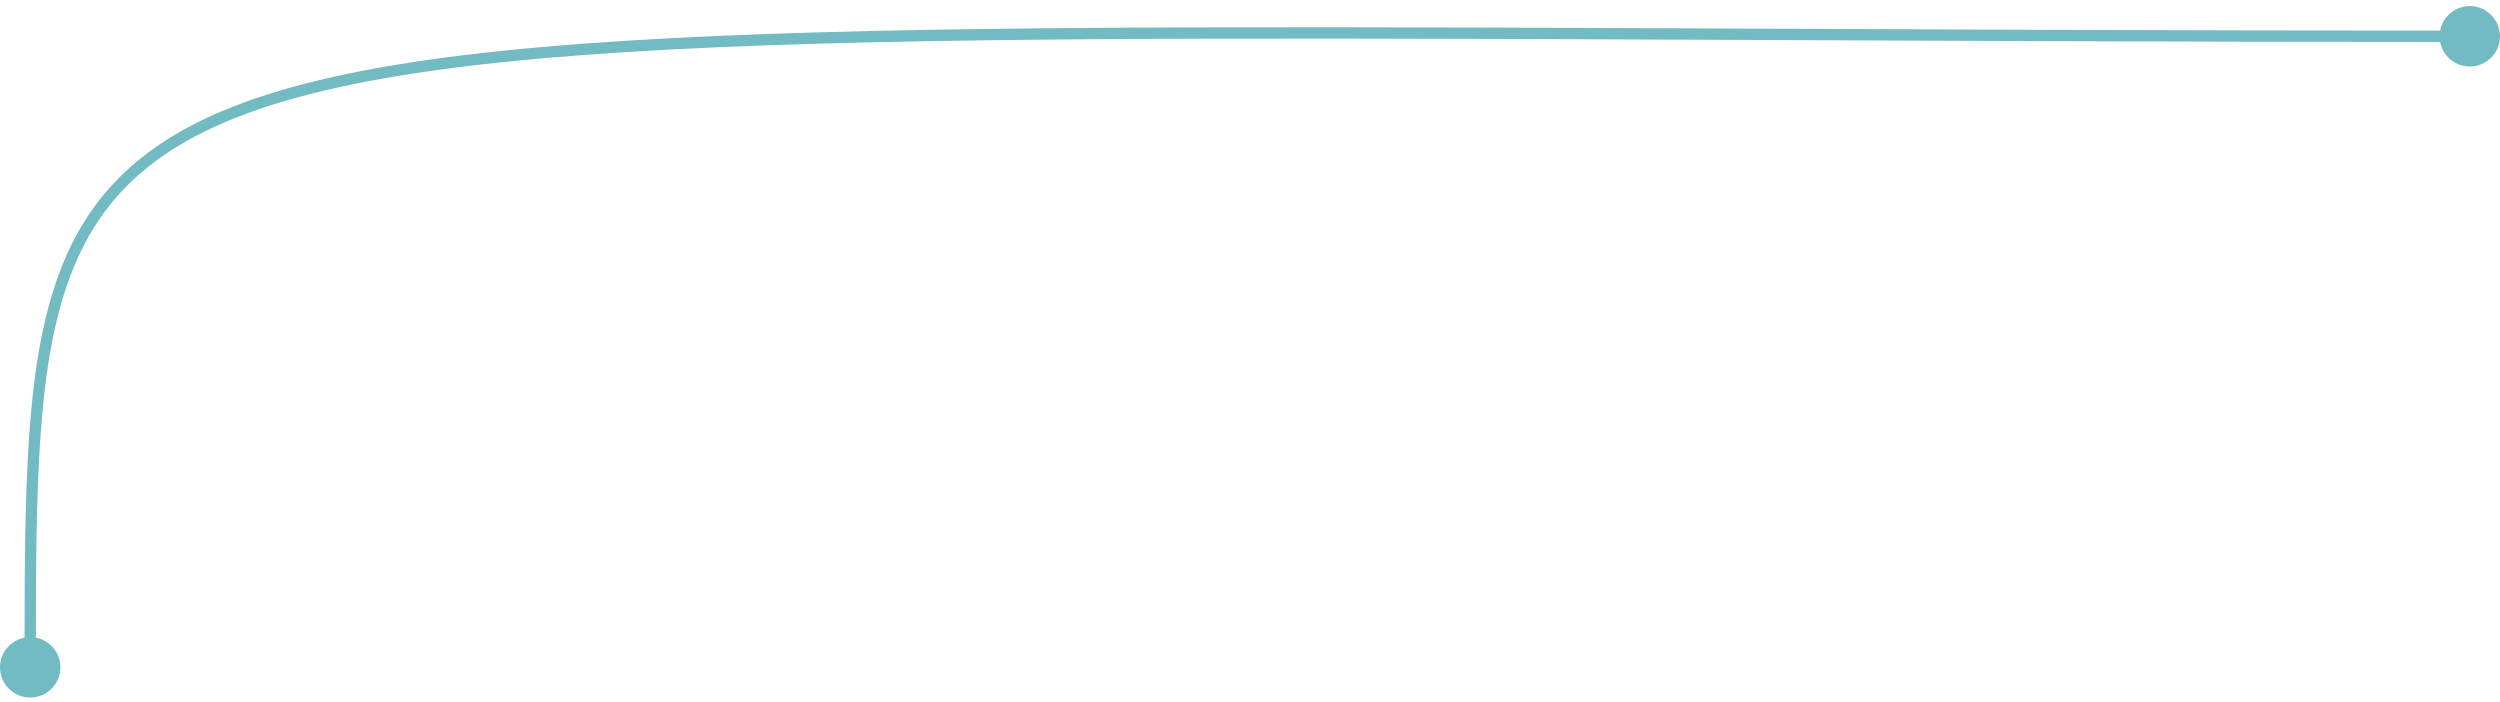<svg width="331" height="93" viewBox="0 0 331 93" fill="none" xmlns="http://www.w3.org/2000/svg">
<path d="M331 4.805C331 2.596 329.209 0.805 327 0.805C324.791 0.805 323 2.596 323 4.805C323 7.015 324.791 8.805 327 8.805C329.209 8.805 331 7.015 331 4.805ZM8 88.357C8 86.148 6.209 84.357 4 84.357C1.791 84.357 0 86.148 0 88.357C0 90.567 1.791 92.357 4 92.357C6.209 92.357 8 90.567 8 88.357ZM327 4.055C246.265 4.055 185.683 3.329 140.259 3.726C94.848 4.123 64.489 5.643 44.212 10.158C34.065 12.418 26.391 15.438 20.604 19.481C14.802 23.534 10.928 28.592 8.353 34.865C5.786 41.12 4.516 48.564 3.883 57.388C3.25 66.211 3.25 76.469 3.25 88.357H4.75C4.75 76.452 4.75 66.253 5.379 57.495C6.007 48.736 7.261 41.474 9.741 35.435C12.213 29.413 15.909 24.59 21.463 20.71C27.031 16.82 34.498 13.858 44.538 11.622C64.636 7.147 94.839 5.624 140.272 5.226C185.692 4.829 246.235 5.555 327 5.555V4.055Z" fill="#73BBC3"/>
</svg>
